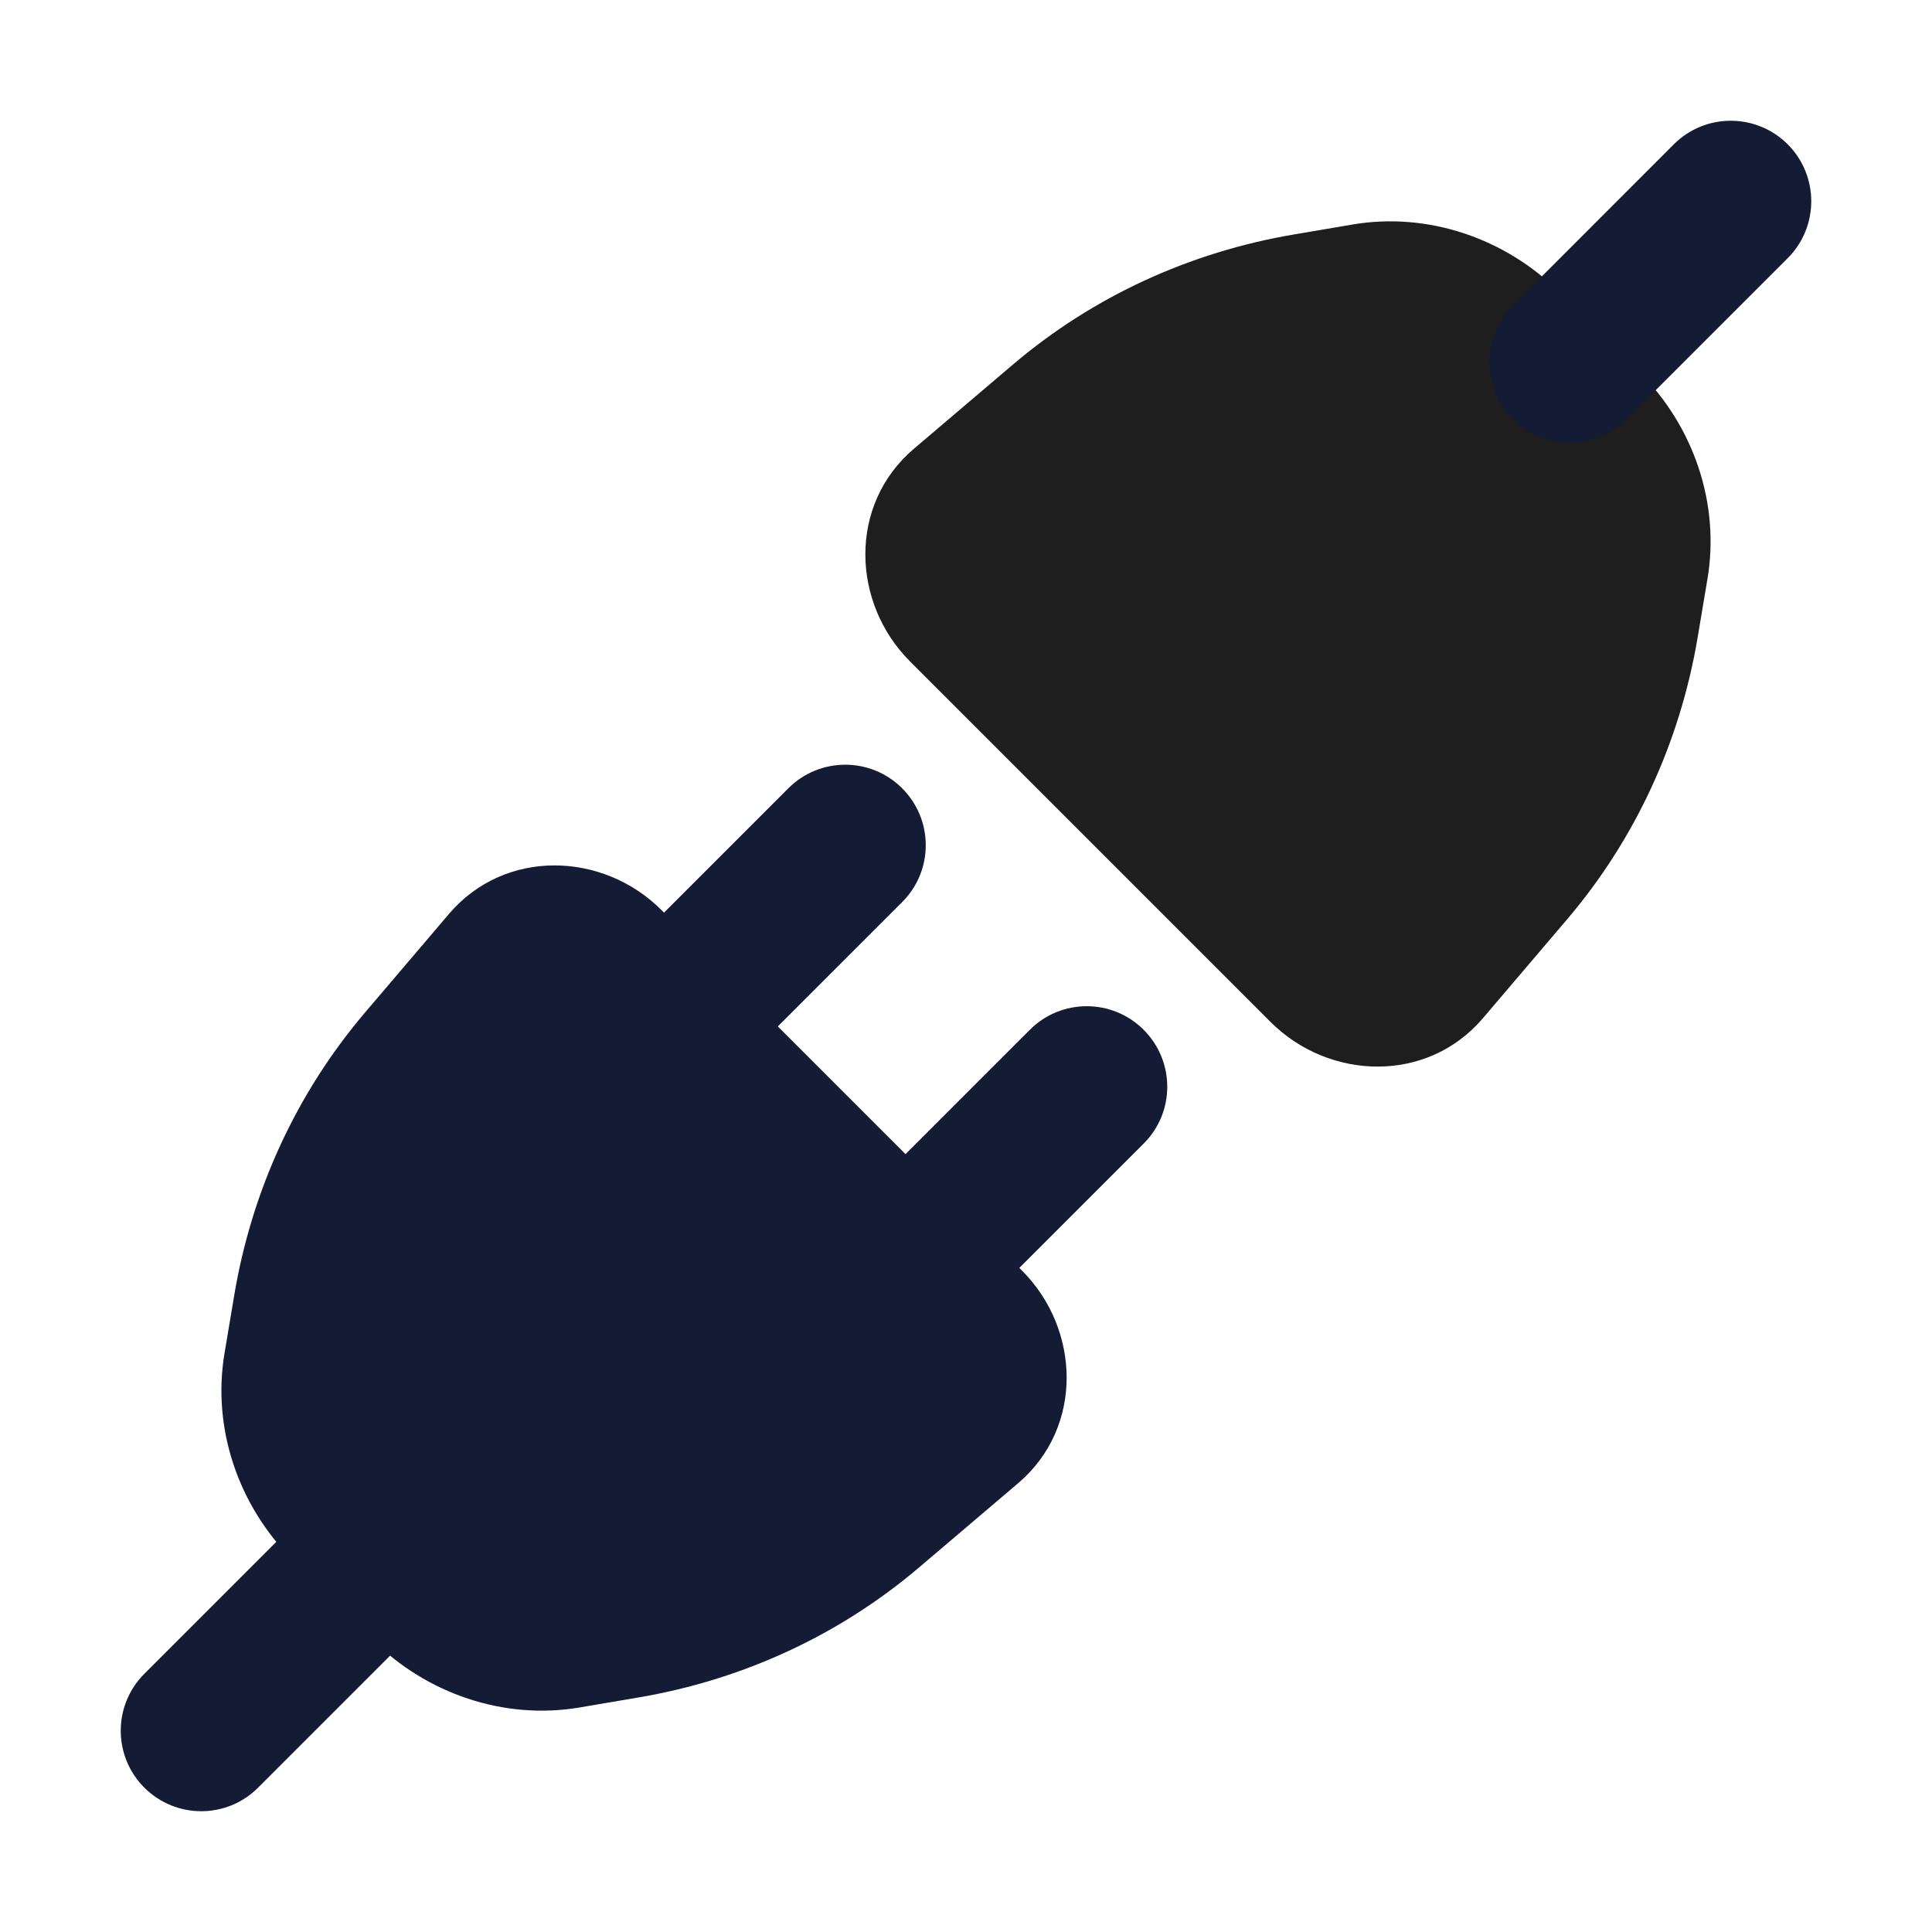 <svg width="16" height="16" viewBox="0 0 16 16" fill="none" xmlns="http://www.w3.org/2000/svg">
<path d="M11.203 1.859C11.827 1.754 12.468 1.973 12.918 2.423L13.576 3.081C14.027 3.532 14.246 4.172 14.14 4.797L14.059 5.28C13.913 6.147 13.542 6.95 12.981 7.61L12.283 8.43C11.817 8.979 11.003 8.944 10.524 8.465L7.535 5.476C7.056 4.997 7.02 4.183 7.569 3.716L8.39 3.018C9.05 2.457 9.853 2.087 10.72 1.941L11.203 1.859Z" fill="black" fill-opacity="0.88"/>
<path fill-rule="evenodd" clip-rule="evenodd" d="M14.805 1.195C15.065 1.456 15.065 1.878 14.805 2.138L13.472 3.471C13.211 3.732 12.789 3.732 12.529 3.471C12.268 3.211 12.268 2.789 12.529 2.529L13.862 1.195C14.122 0.935 14.544 0.935 14.805 1.195Z" fill="#141B34"/>
<path fill-rule="evenodd" clip-rule="evenodd" d="M3.471 12.528C3.732 12.789 3.732 13.211 3.471 13.471L2.138 14.804C1.878 15.065 1.456 15.065 1.195 14.804C0.935 14.544 0.935 14.122 1.195 13.862L2.529 12.528C2.789 12.268 3.211 12.268 3.471 12.528Z" fill="#141B34"/>
<path d="M3.717 7.57C4.184 7.021 4.997 7.056 5.476 7.535L8.465 10.524C8.944 11.003 8.98 11.817 8.431 12.284L7.61 12.982C6.95 13.543 6.147 13.913 5.28 14.059L4.797 14.141C4.173 14.246 3.532 14.027 3.082 13.577L2.424 12.919C1.973 12.468 1.754 11.828 1.86 11.203L1.941 10.72C2.087 9.854 2.458 9.051 3.019 8.39L3.717 7.57Z" fill="#141B34"/>
<path fill-rule="evenodd" clip-rule="evenodd" d="M7.471 6.528C7.732 6.789 7.732 7.211 7.471 7.471L6.138 8.804C5.878 9.065 5.456 9.065 5.195 8.804C4.935 8.544 4.935 8.122 5.195 7.862L6.529 6.528C6.789 6.268 7.211 6.268 7.471 6.528ZM8.529 8.528C8.789 8.268 9.211 8.268 9.471 8.528C9.732 8.789 9.732 9.211 9.471 9.471L8.138 10.804C7.878 11.065 7.456 11.065 7.195 10.804C6.935 10.544 6.935 10.122 7.195 9.862L8.529 8.528Z" fill="#141B34"/>
</svg>
